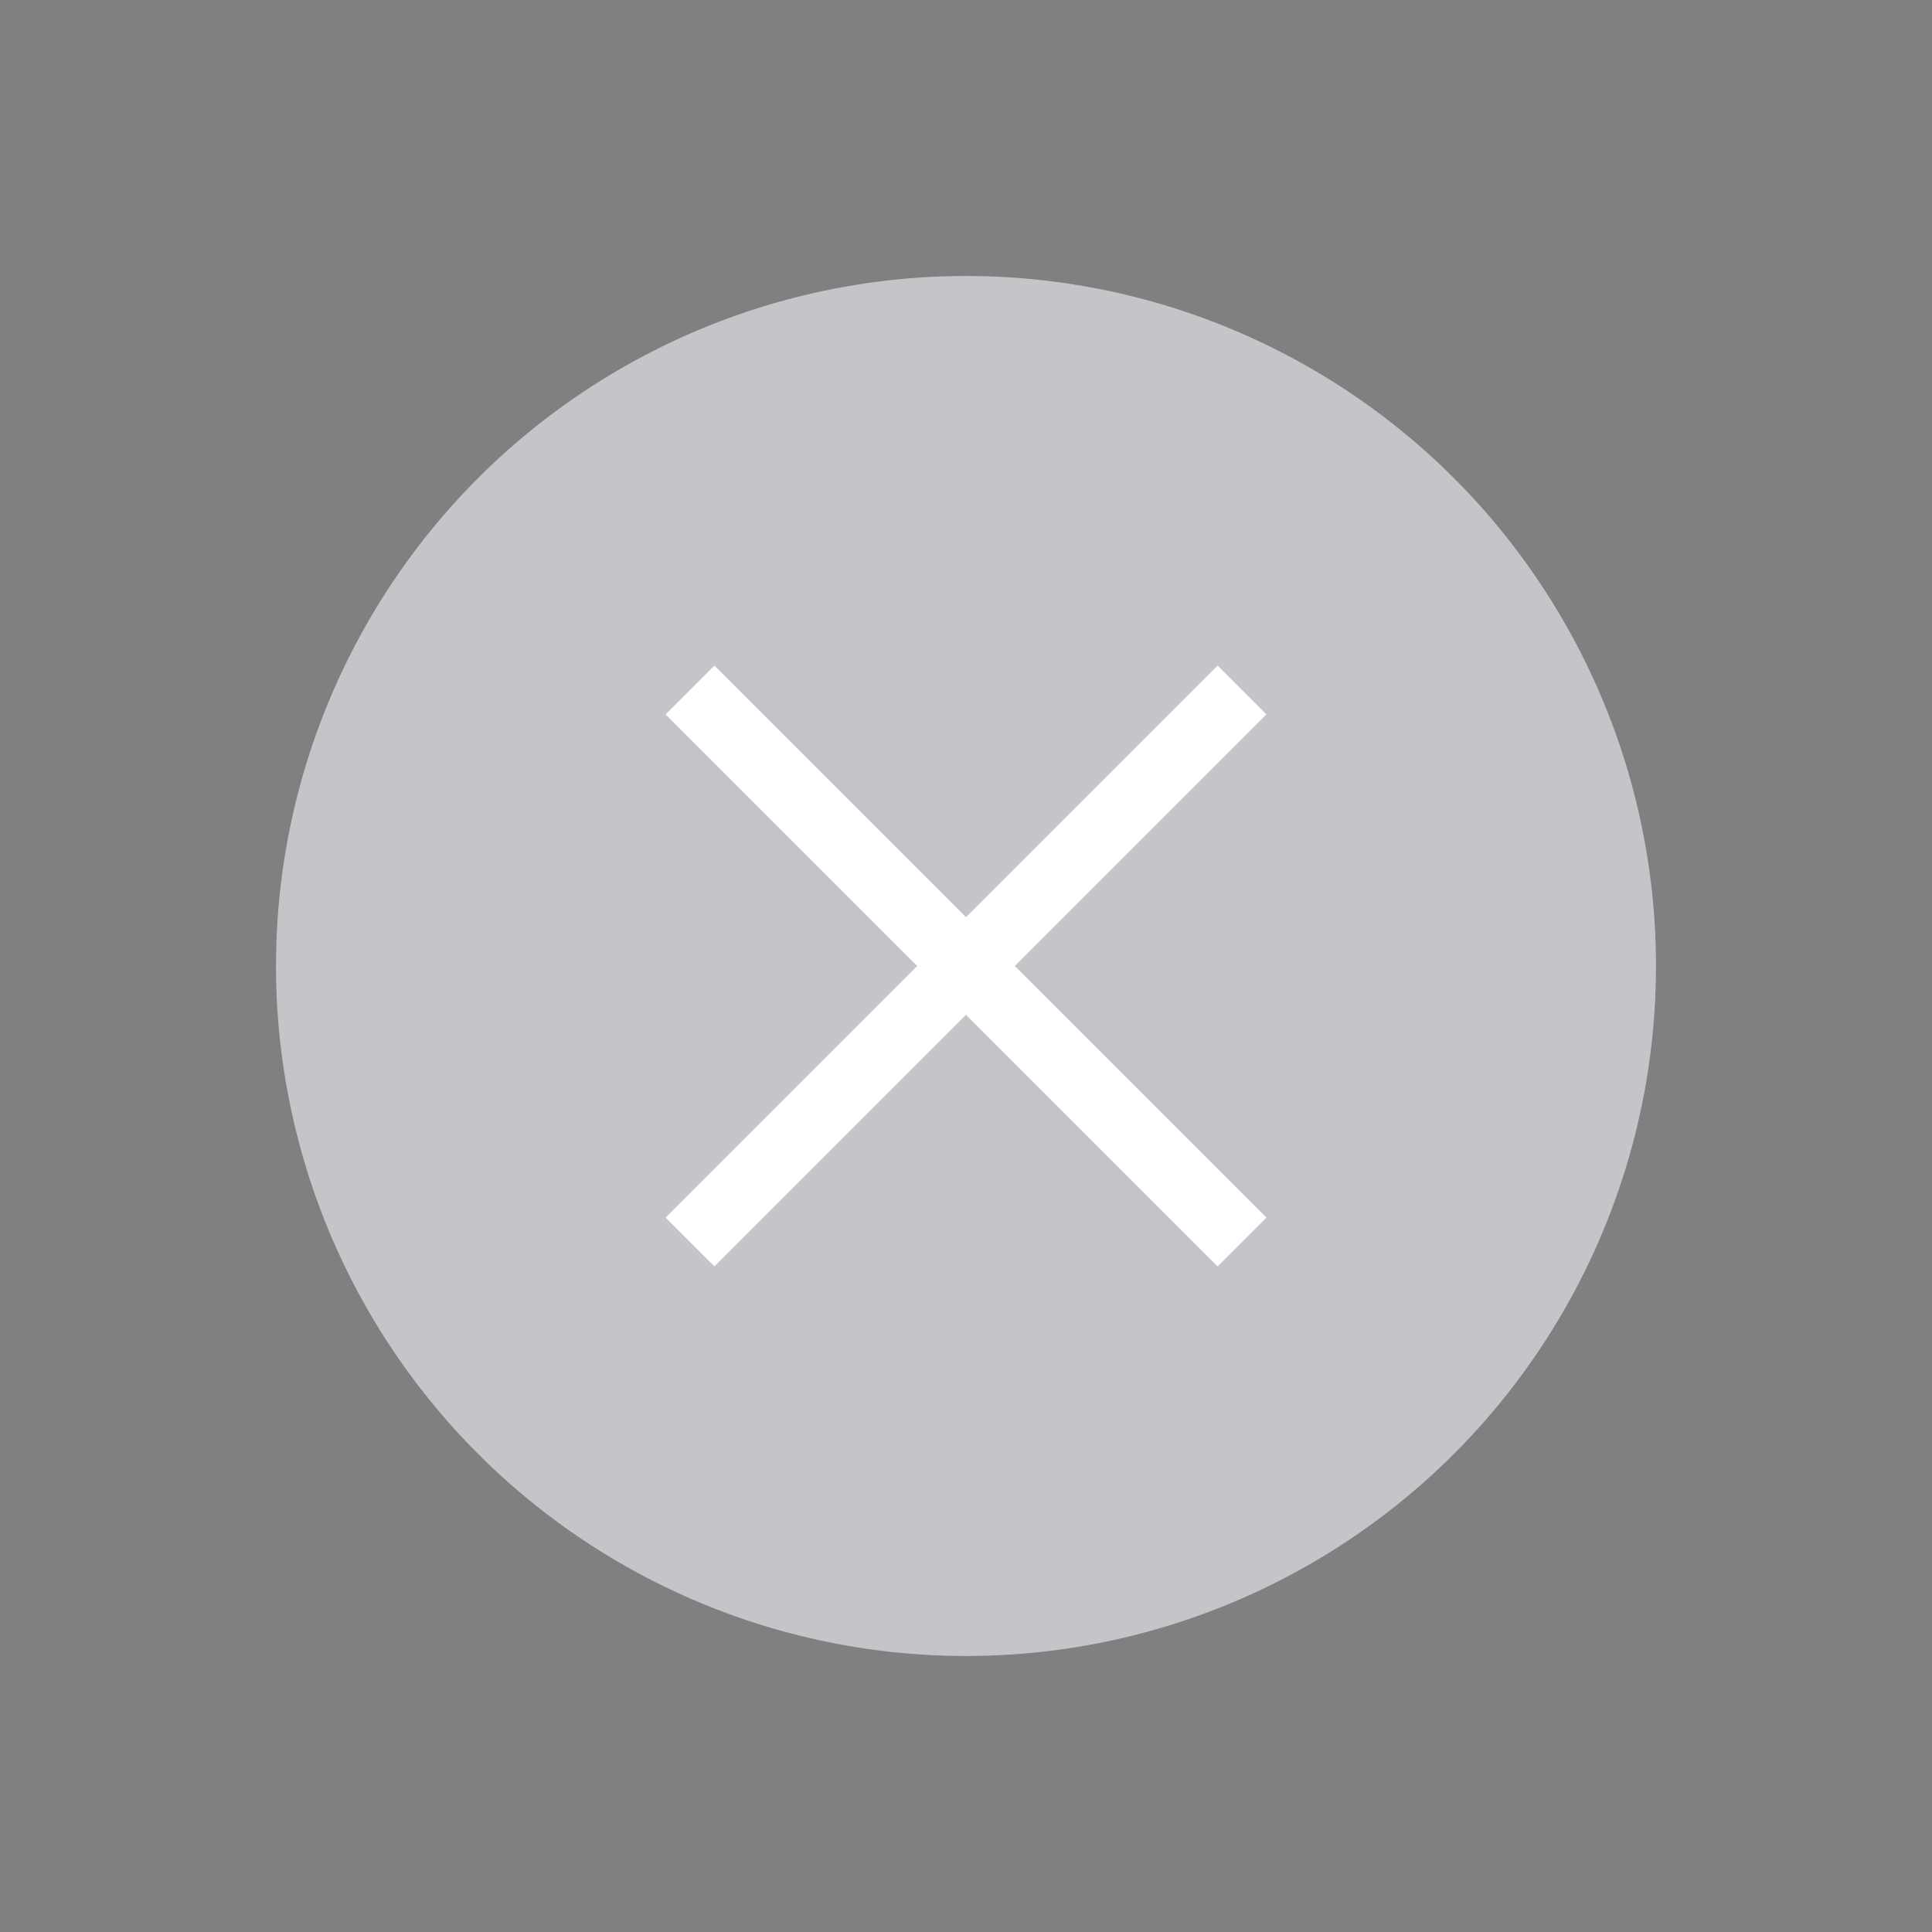 <svg viewBox="0 0 28 28"
     xmlns="http://www.w3.org/2000/svg">
      <rect x="0" y="0" width="28" height="28" fill="#808080" stroke="none"/>
      <circle cx="14"
              cy="14"
              r="10" 
              fill="#C3C5C9"
              />
      <path d="M18 10L10 18"
            stroke="white"
            strokeWidth="2"
            strokeLinecap="round"
            strokeLinejoin="round" />
      <path d="M10 10L18 18"
            stroke="white"
            strokeWidth="2"
            strokeLinecap="round"
            strokeLinejoin="round" />
</svg>
